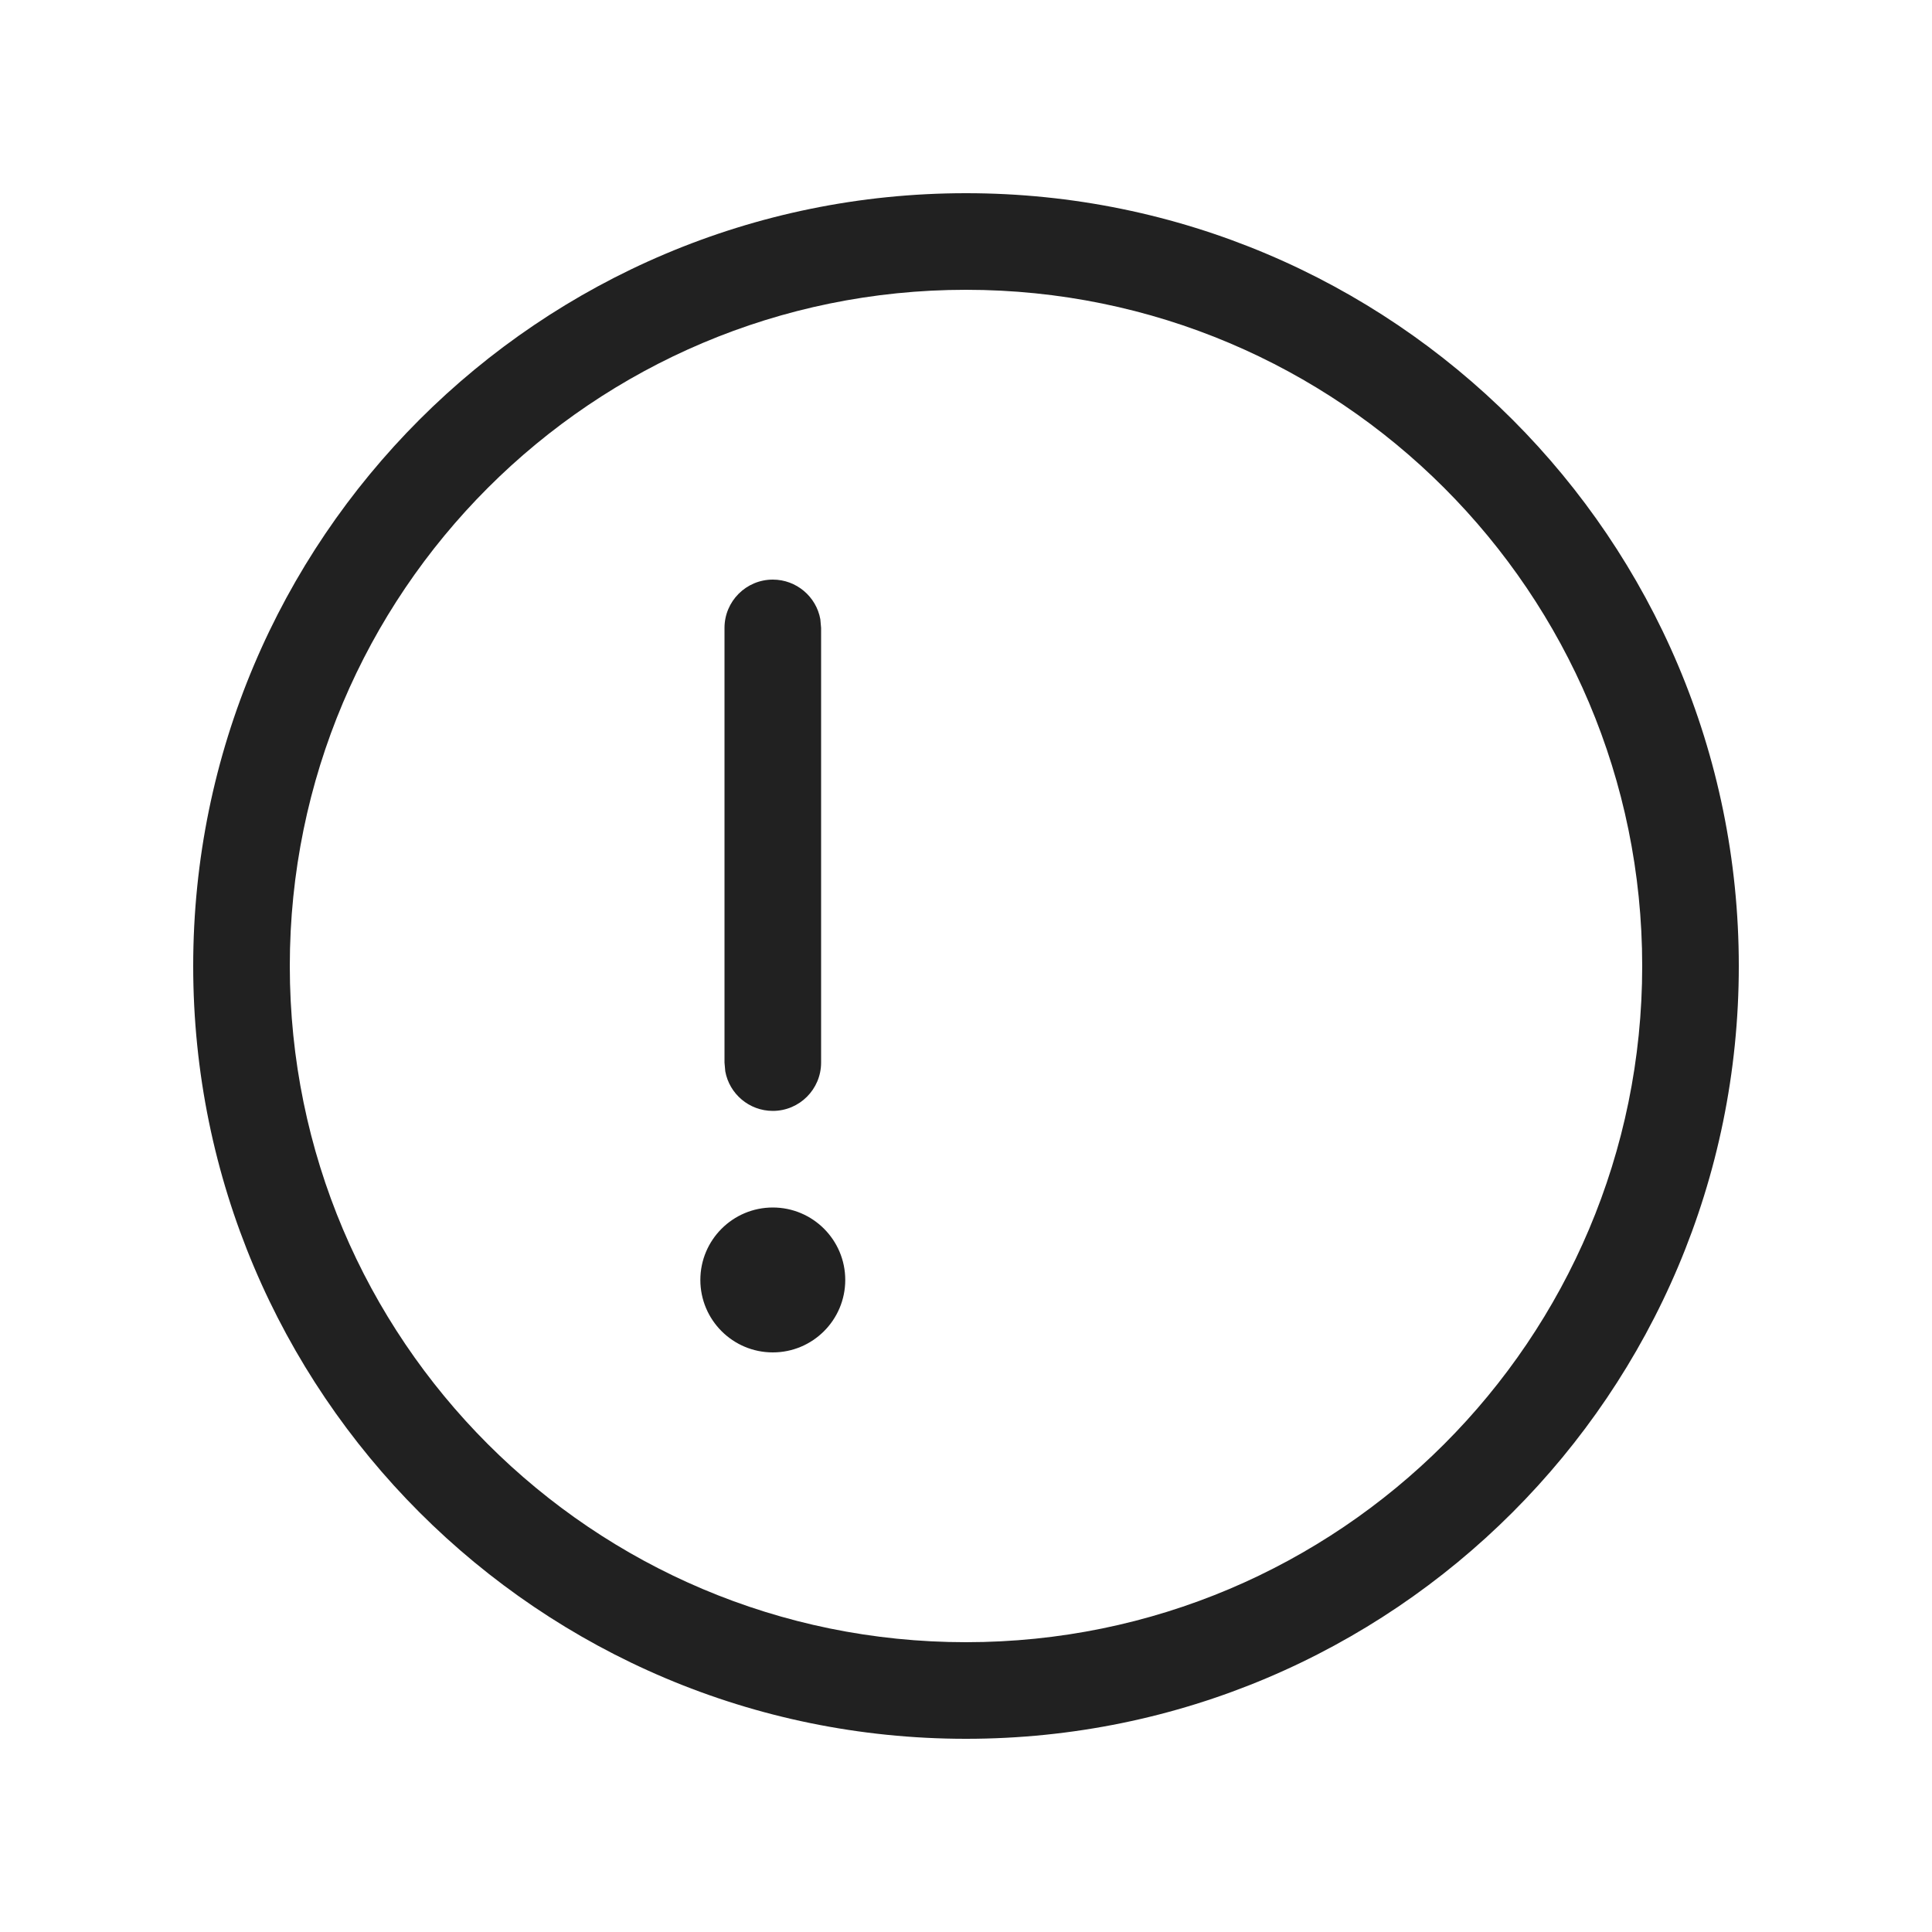 <svg width="20" height="20" viewBox="0 0 20 20" fill="none" xmlns="http://www.w3.org/2000/svg">
<path d="M10 2C14.418 2 18 5.582 18 10C18 14.418 14.418 18 10 18C5.582 18 2 14.418 2 10C2 5.582 5.582 2 10 2ZM10 3C6.134 3 3 6.134 3 10C3 13.866 6.134 17 10 17C13.866 17 17 13.866 17 10C17 6.134 13.866 3 10 3ZM8,12.5c0.414,0 0.75,0.336 0.75,0.75c0,0.414 -0.336,0.75 -0.75,0.75c-0.414,0 -0.75,-0.336 -0.75,-0.75c0,-0.414 0.336,-0.75 0.75,-0.75zM8,6c0.245,0 0.45,0.177 0.492,0.41l0.008,0.09v4.5c0,0.276 -0.224,0.5 -0.5,0.5c-0.245,0 -0.45,-0.177 -0.492,-0.41l-0.008,-0.09v-4.5c0,-0.276 0.224,-0.5 0.5,-0.5z" fill="#212121"/>
</svg>
